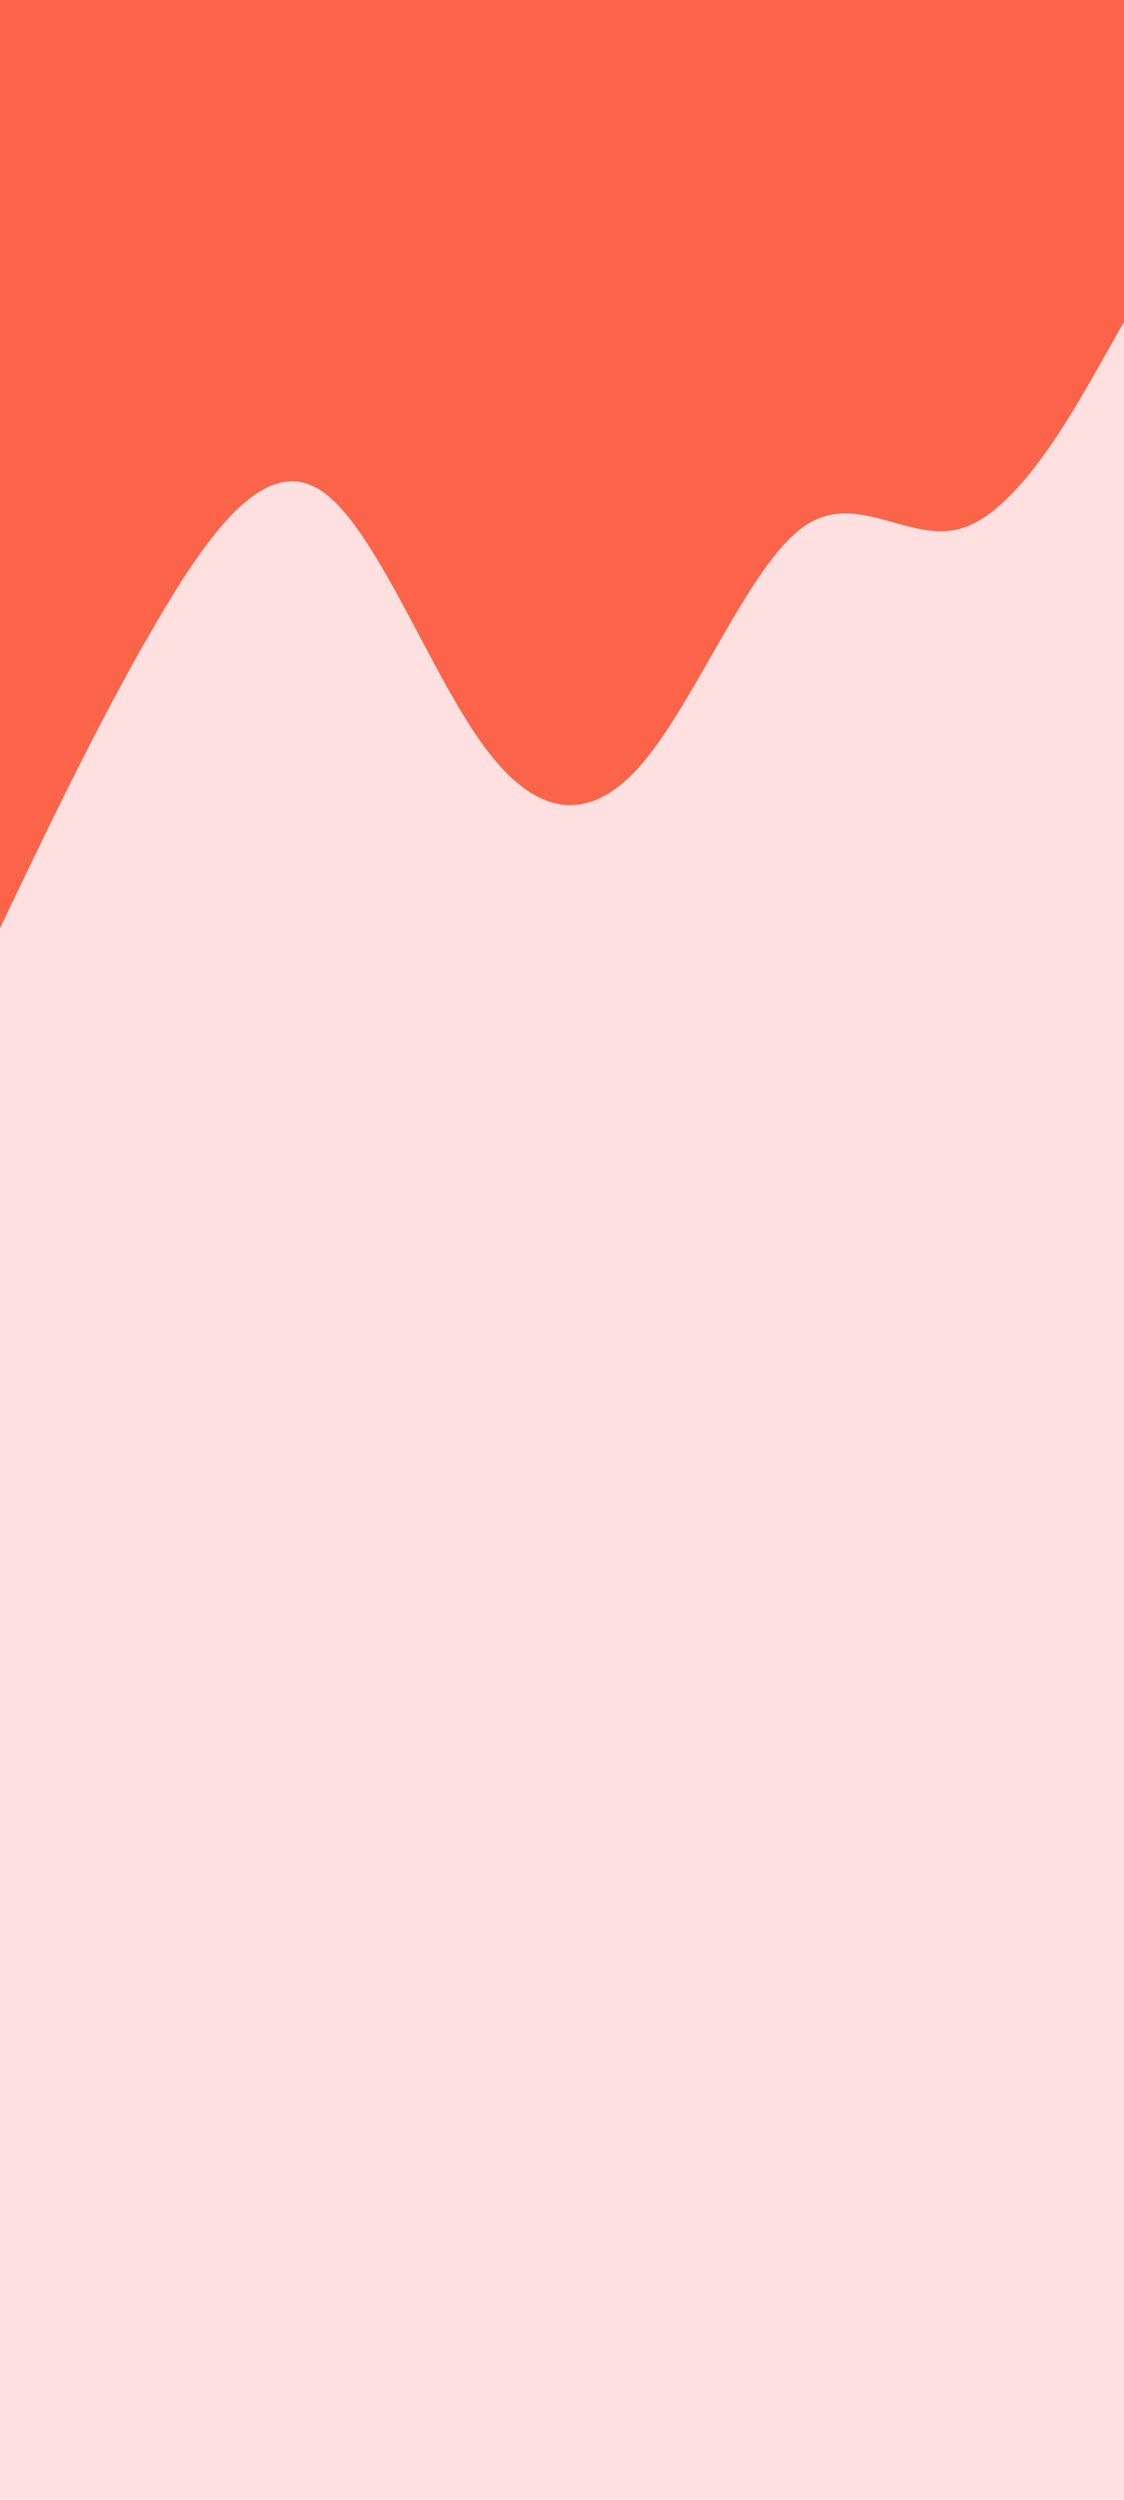 <svg id="visual" viewBox="0 0 360 800" width="360" height="800" xmlns="http://www.w3.org/2000/svg" xmlns:xlink="http://www.w3.org/1999/xlink" version="1.1"><rect x="0" y="0" width="360" height="800" fill="#ffe0e0"></rect><path d="M0 297L8.5 279.3C17 261.7 34 226.3 51.2 197.3C68.3 168.3 85.7 145.7 102.8 157C120 168.3 137 213.7 154.2 237.7C171.3 261.7 188.7 264.3 205.8 244.2C223 224 240 181 257.2 168.7C274.3 156.3 291.7 174.7 308.8 168.8C326 163 343 133 351.5 118L360 103L360 0L351.5 0C343 0 326 0 308.8 0C291.7 0 274.3 0 257.2 0C240 0 223 0 205.8 0C188.7 0 171.3 0 154.2 0C137 0 120 0 102.8 0C85.7 0 68.3 0 51.2 0C34 0 17 0 8.5 0L0 0Z" fill="#fc644a" stroke-linecap="round" stroke-linejoin="miter"></path></svg>